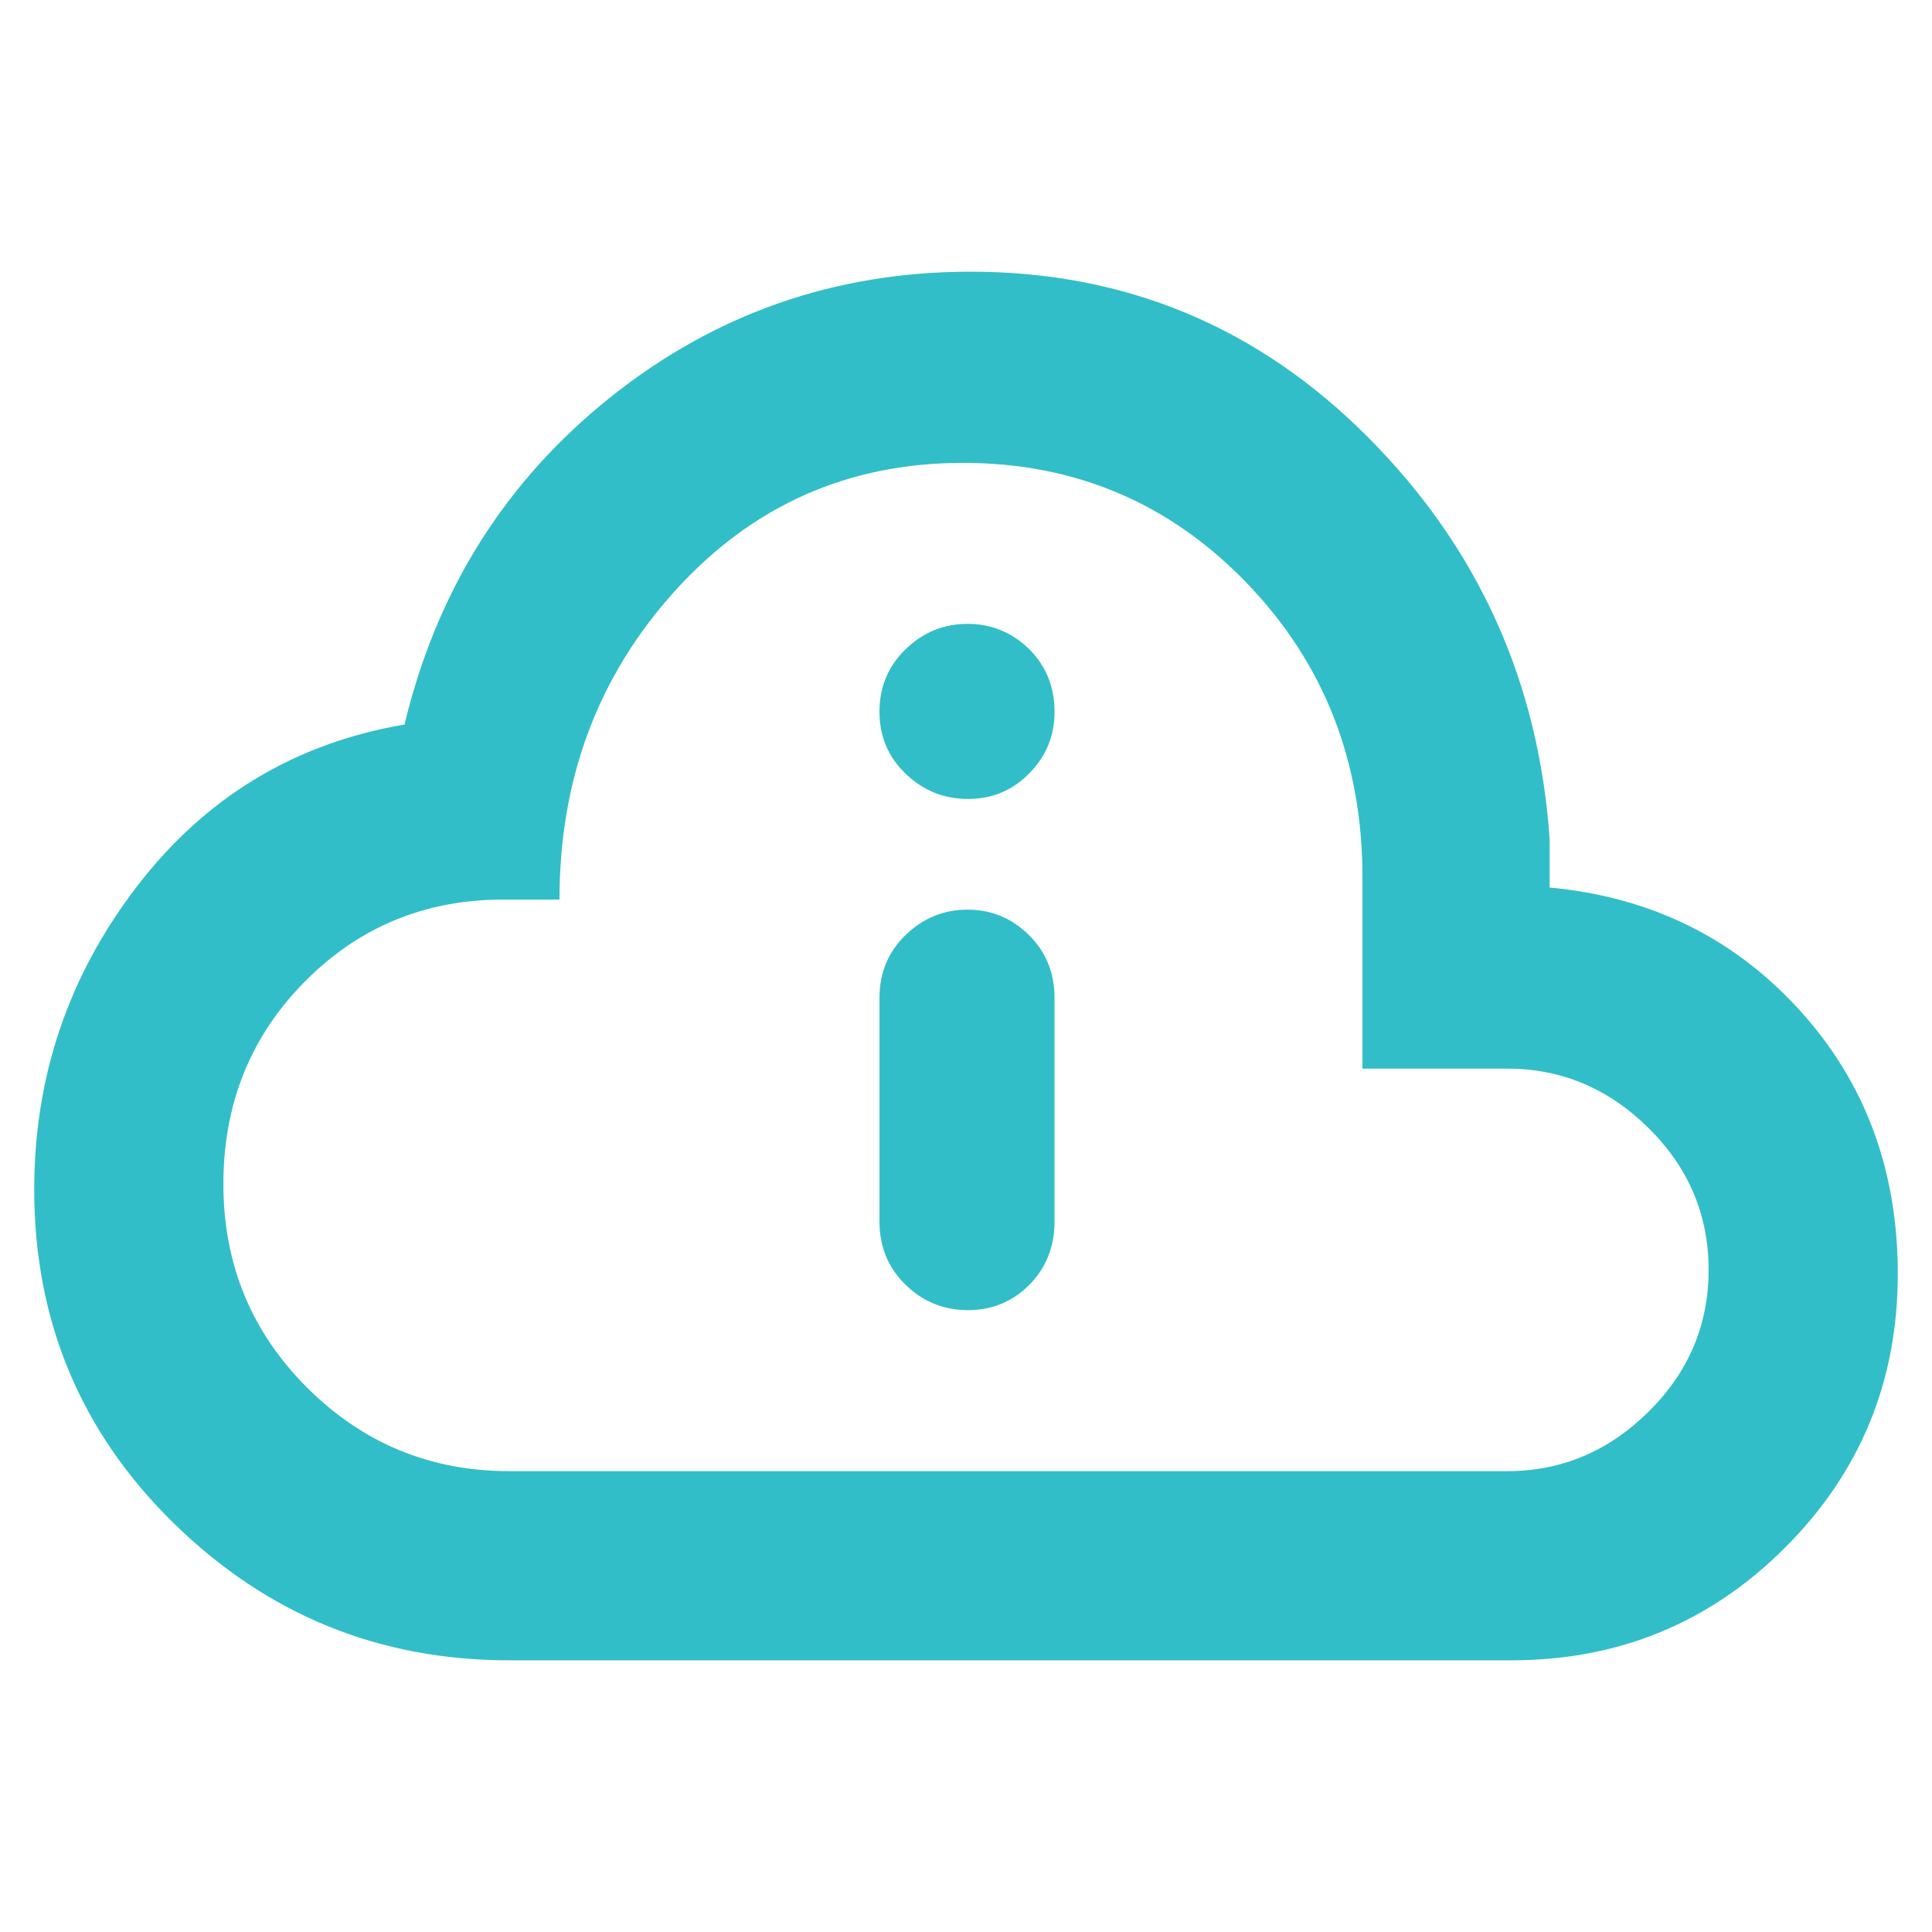<svg height="48" viewBox="0 -960 960 960" width="48" xmlns="http://www.w3.org/2000/svg"><path fill="rgb(50, 190, 200)" d="m253-135c-64.667 0-120.167-22.647-166.5-67.94-46.333-45.287-69.5-100.64-69.5-166.06 0-56 17-106.167 51-150.5s78.333-71.167 133-80.5c16-66.667 50.057-120.833 102.17-162.5s111.82-62.5 179.12-62.5c77.14 0 143.043 27.5 197.71 82.5s84.667 121.5 90 199.5v24c50 4.667 91.333 24.9 124 60.7 32.667 35.807 49 79.573 49 131.3 0 53.333-18.667 98.667-56 136s-82.667 56-136 56zm0-94h496c26.84 0 50.217-9.833 70.13-29.5s29.87-43.167 29.87-70.5-9.957-50.833-29.87-70.5-43.29-29.5-70.13-29.5h-72v-95c0-57.773-19.177-106.55-57.53-146.33-38.36-39.78-85.36-59.67-141-59.67-56.98 0-104.637 21.167-142.97 63.5s-57.5 93.5-57.5 153.5h-28c-38.827 0-71.7 13.61-98.62 40.83s-40.38 60.72-40.38 100.5 13.867 73.503 41.6 101.17 61.2 41.5 100.4 41.5zm258.238-408.61c8.499 8.4 12.759 18.8 12.759 31.39 0 11.81-4.18 22-12.5 30.41-8.34 8.61-18.52 12.81-30.54 12.81-12.021 0-22.36-4.2-31.001-12.61-8.639-8.2-12.959-18.6-12.959-30.79 0-12.22 4.32-22.6 13-31.01 8.66-8.4 18.9-12.6 30.74-12.6 11.82 0 21.981 4.2 30.501 12.4zm0 142.19c8.499 8.41 12.759 18.81 12.759 31.41v110.99c0 12.4-4.18 23.01-12.5 31.41-8.34 8.41-18.52 12.61-30.54 12.61-12.021 0-22.36-4.2-31.001-12.61-8.639-8.4-12.959-19.01-12.959-31.41v-110.99c0-12.6 4.32-23 13-31.41 8.66-8.38 18.9-12.58 30.74-12.58 11.82 0 21.981 4.2 30.501 12.58z"/></svg>